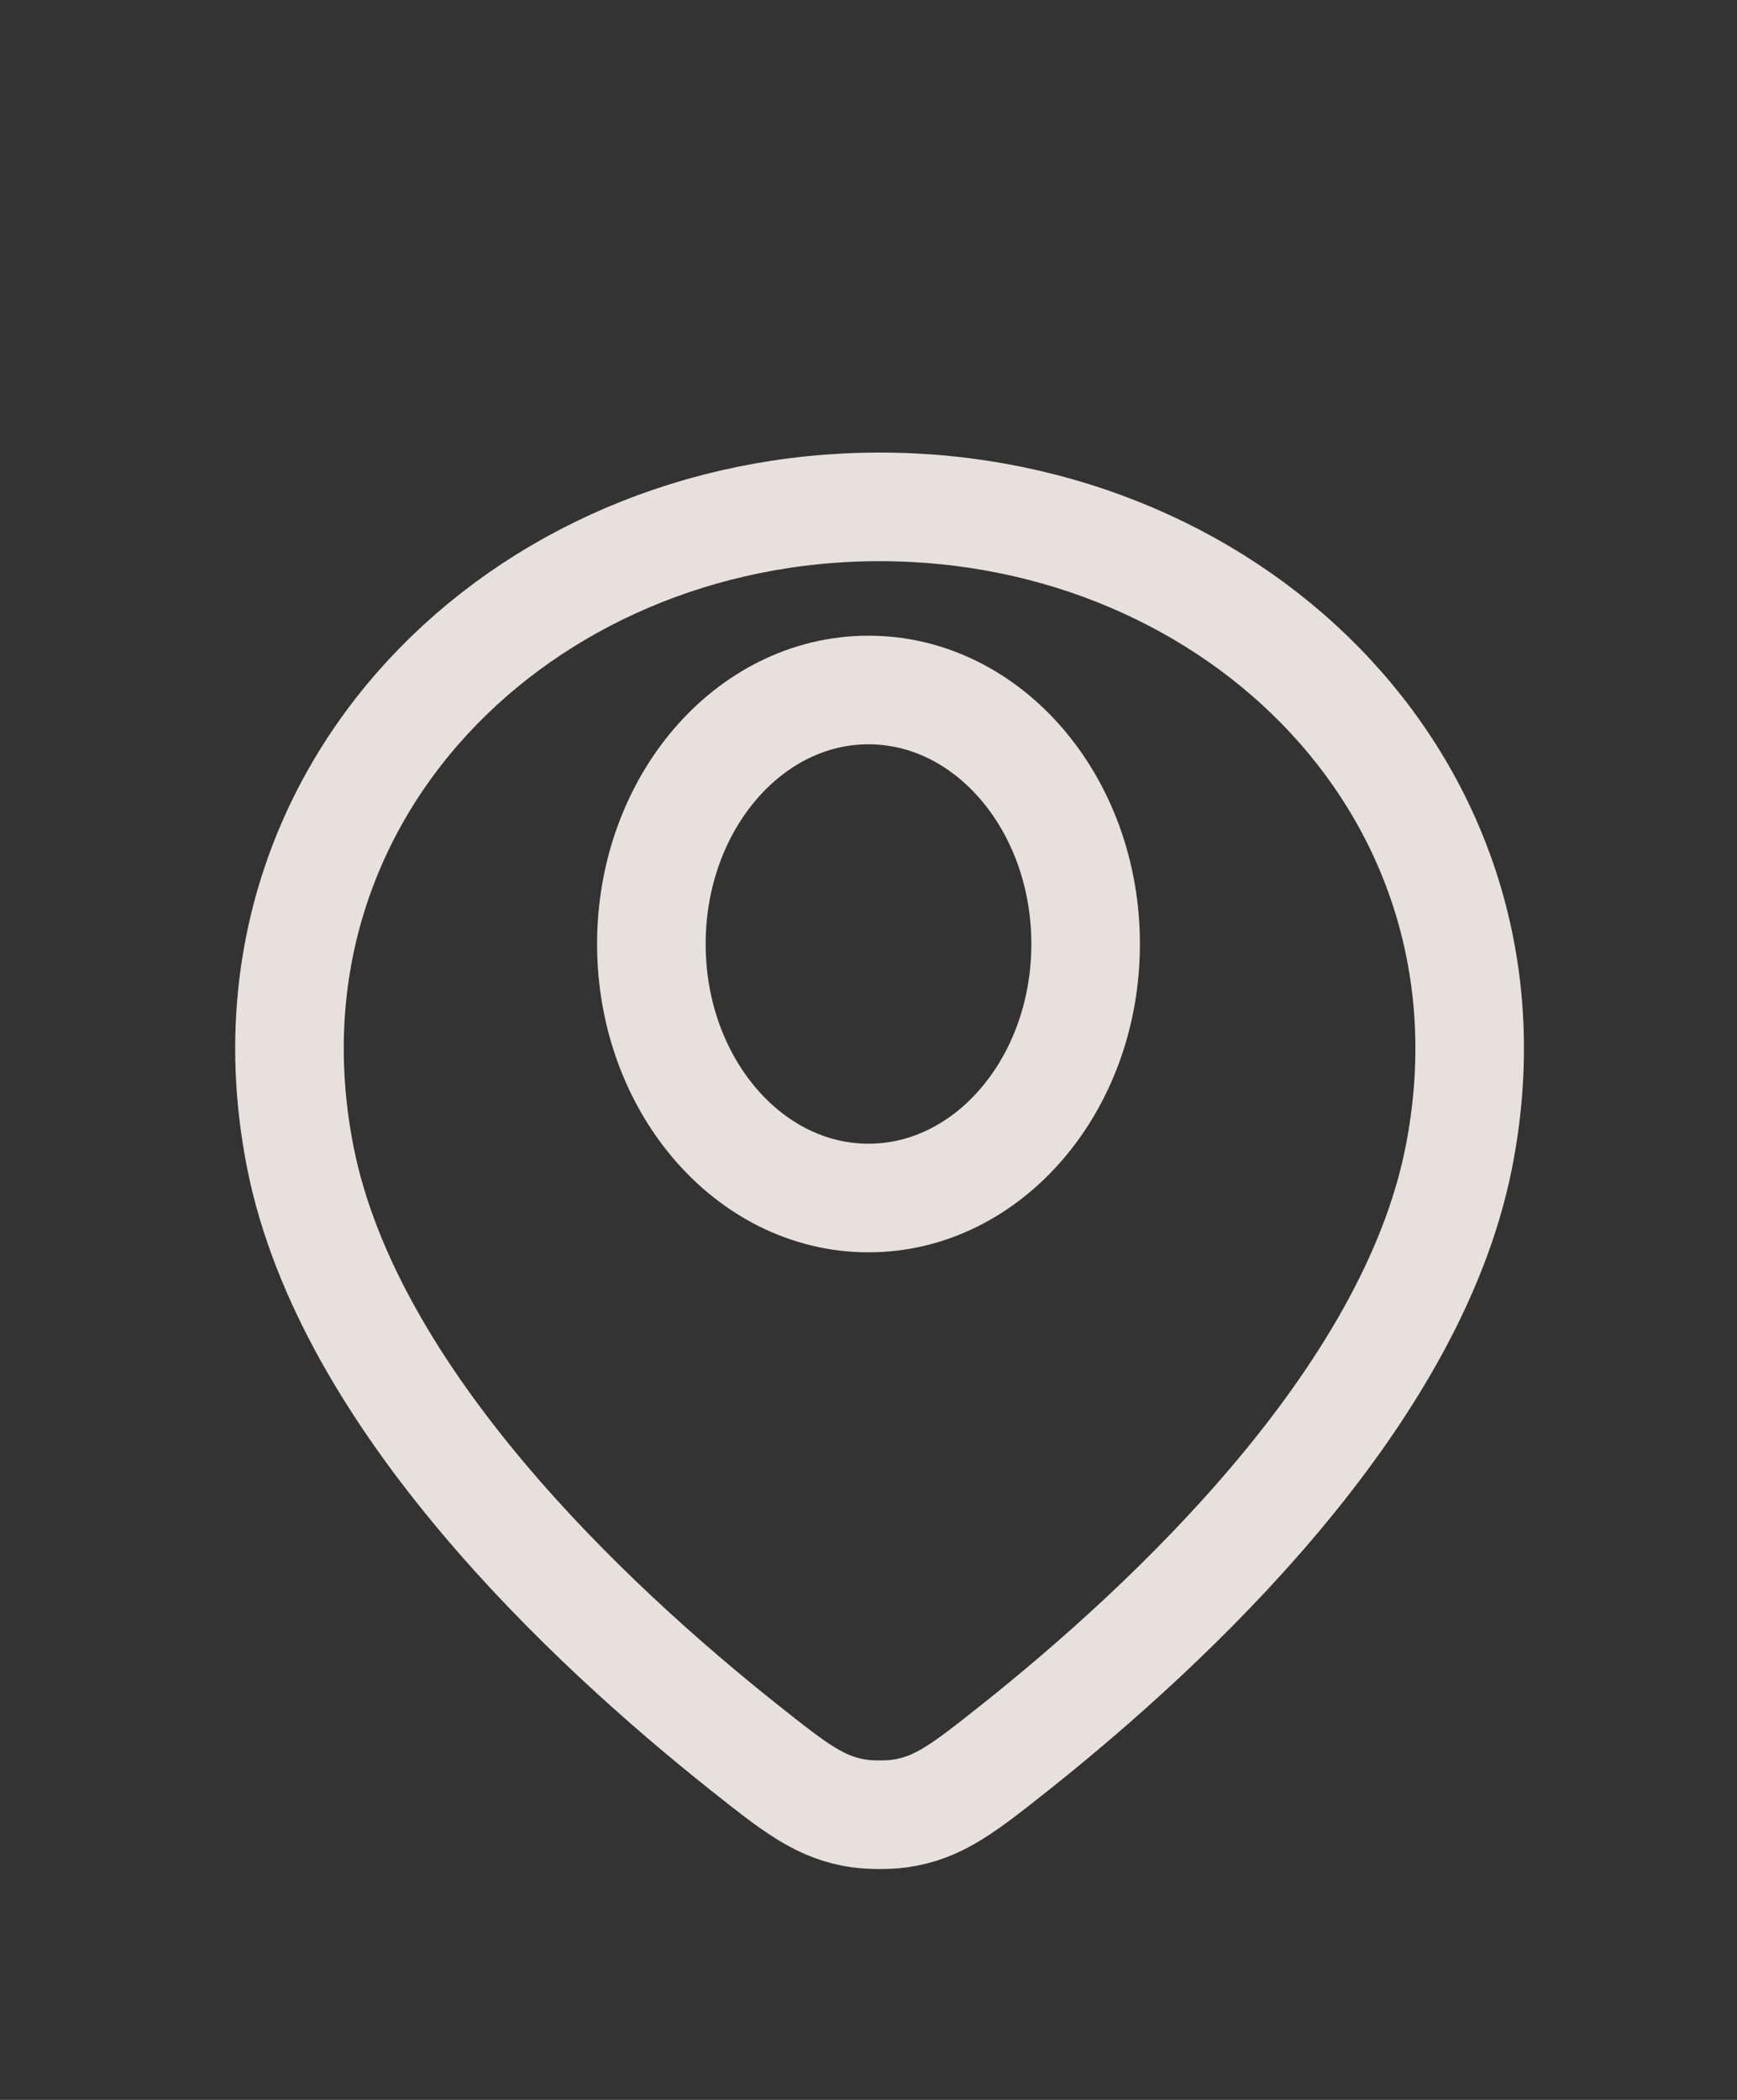 <svg width="24" height="29" viewBox="0 0 24 29" fill="none" xmlns="http://www.w3.org/2000/svg">
<rect x="0" y="0" width="24" height="29" fill="#333333" stroke="none"/>
<g opacity="0.9">
<path d="M12.153 7C7.183 7 3.153 11 4.153 16C4.819 19.326 8.139 22.431 10.287 24.137C10.989 24.694 11.341 24.973 11.886 25.047C12.037 25.067 12.27 25.067 12.421 25.047C12.966 24.973 13.317 24.694 14.02 24.137C16.168 22.431 19.488 19.326 20.153 16C21.153 11 17.124 7 12.153 7Z" stroke="#FCF3EE" stroke-width="1.5" stroke-linejoin="round"/>
<path d="M15 13.037C15 14.974 13.657 16.545 12 16.545C10.343 16.545 9 14.974 9 13.037C9 11.1 10.343 9.529 12 9.529C13.657 9.529 15 11.1 15 13.037Z" stroke="#FCF3EE" stroke-width="1.5" stroke-linejoin="round"/>
</g>
</svg>
